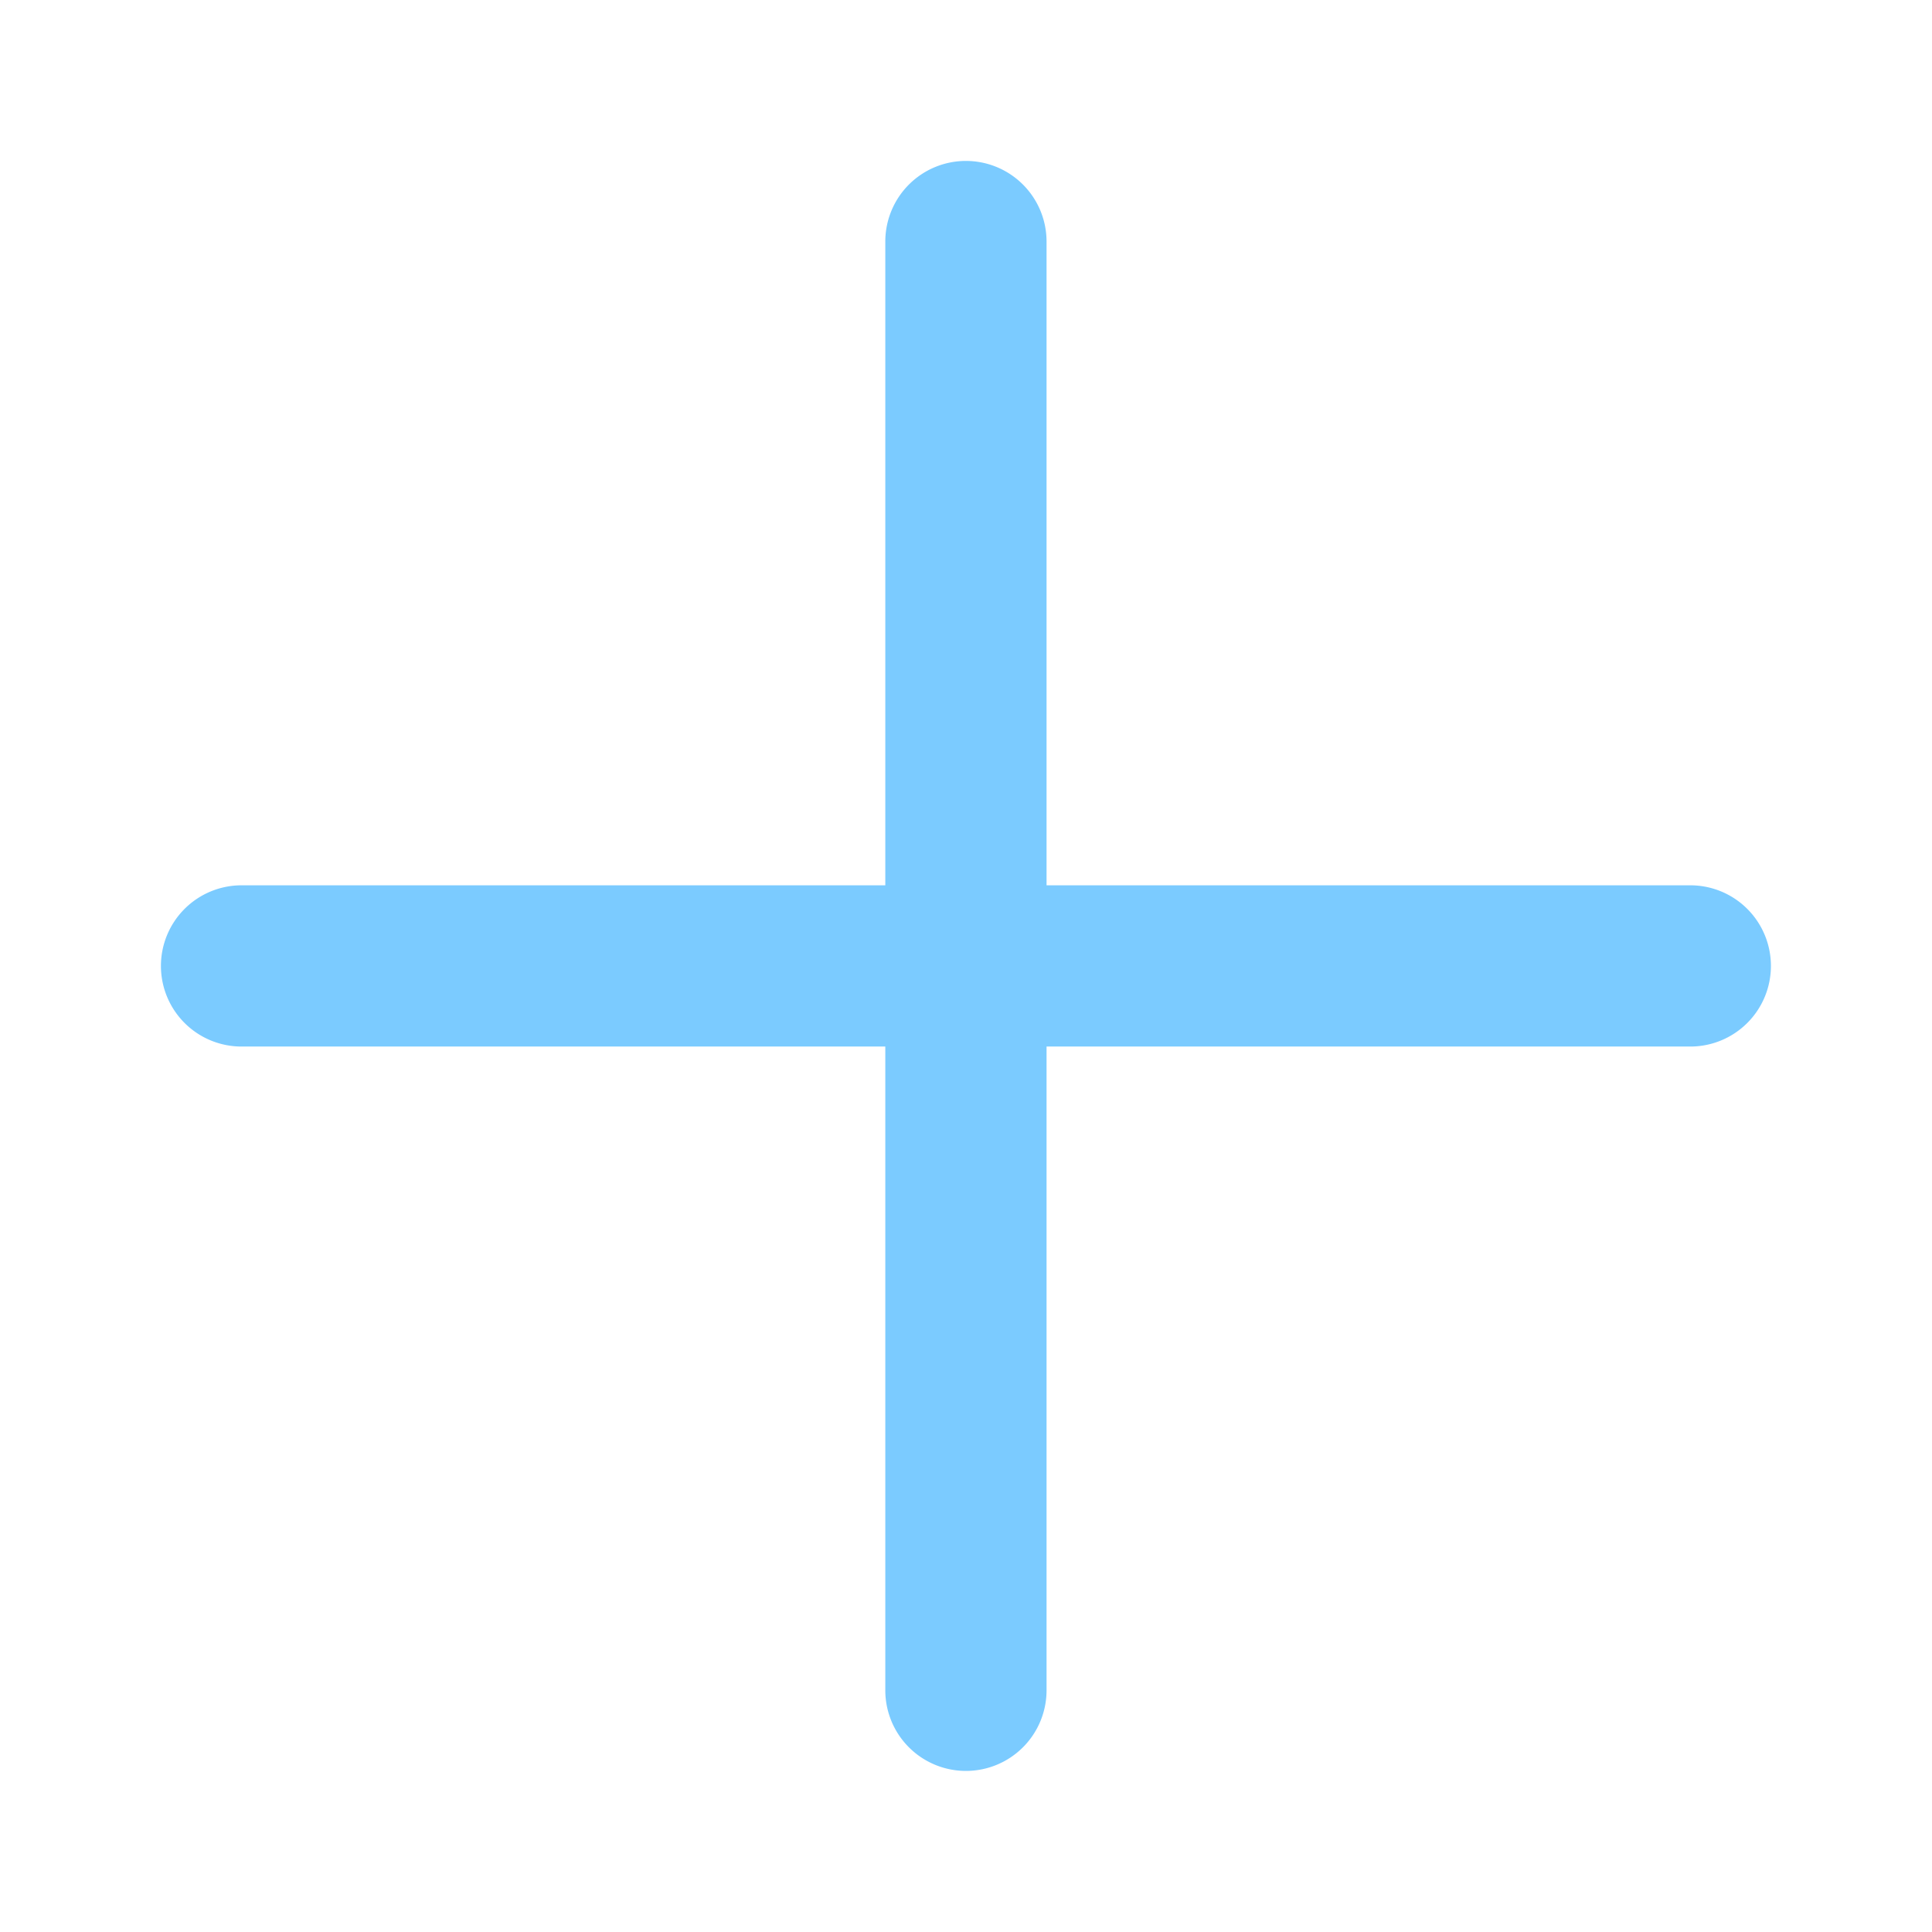 <svg version="1.1" viewBox="0 0 32 32" xmlns="http://www.w3.org/2000/svg"><g fill="#7bcbff" stroke-linecap="round" stroke-linejoin="round" transform="scale(5.039)"><path d="m0.793 2.91a0.265 0.265 0 0 0-0.264 0.266 0.265 0.265 0 0 0 0.264 0.264h4.764a0.265 0.265 0 0 0 0.264-0.264 0.265 0.265 0 0 0-0.264-0.266z" color="#000000" style="-inkscape-stroke:none"/><path d="m3.176 0.529a0.265 0.265 0 0 0-0.266 0.264v4.764a0.265 0.265 0 0 0 0.266 0.264 0.265 0.265 0 0 0 0.264-0.264v-4.764a0.265 0.265 0 0 0-0.264-0.264z" color="#000000" style="-inkscape-stroke:none"/></g></svg>
